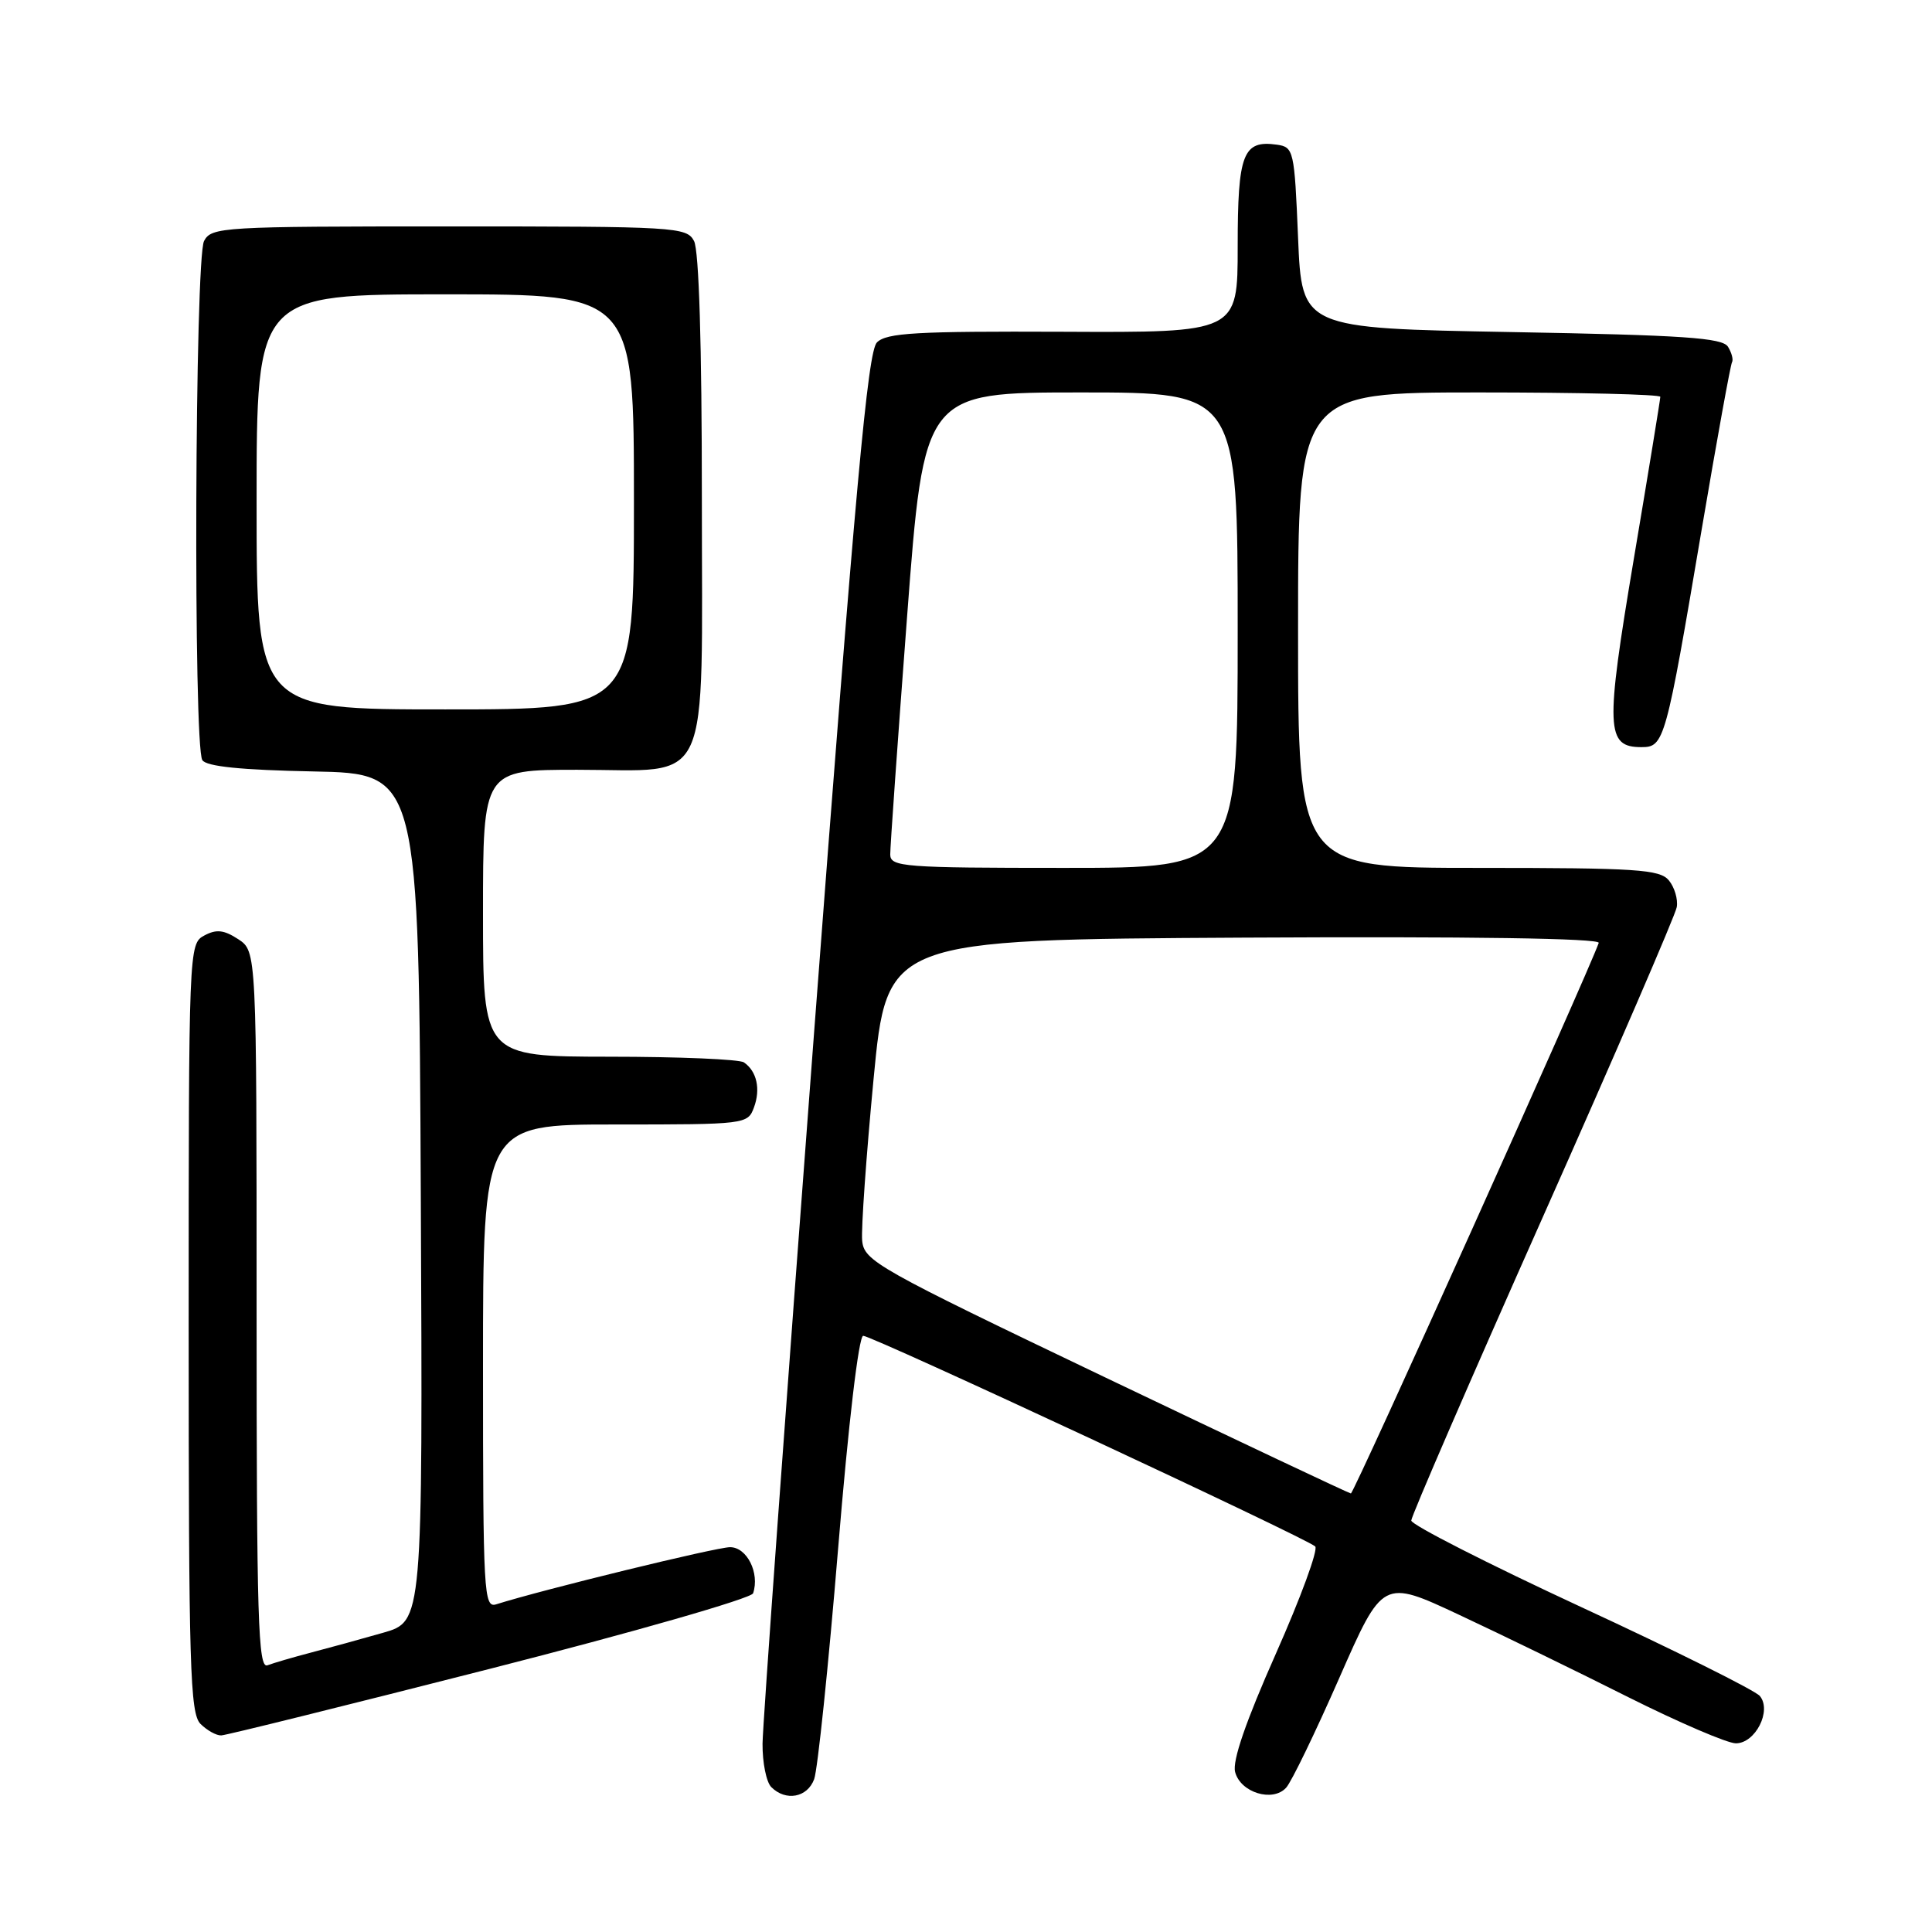 <?xml version="1.0" encoding="UTF-8" standalone="no"?>
<!DOCTYPE svg PUBLIC "-//W3C//DTD SVG 1.1//EN" "http://www.w3.org/Graphics/SVG/1.1/DTD/svg11.dtd" >
<svg xmlns="http://www.w3.org/2000/svg" xmlns:xlink="http://www.w3.org/1999/xlink" version="1.1" viewBox="0 0 256 256">
 <g >
 <path fill="currentColor"
d=" M 107.88 235.75 C 108.34 234.51 109.77 220.79 111.05 205.25 C 112.42 188.61 113.79 177.00 114.38 177.00 C 115.57 177.00 173.15 203.83 174.27 204.91 C 174.70 205.31 172.35 211.71 169.06 219.12 C 165.08 228.09 163.27 233.33 163.66 234.80 C 164.37 237.53 168.64 238.84 170.42 236.88 C 171.12 236.12 174.28 229.59 177.45 222.37 C 183.22 209.23 183.22 209.23 193.36 213.98 C 198.94 216.59 209.01 221.49 215.73 224.87 C 222.46 228.24 228.89 231.00 230.01 231.00 C 232.60 231.00 234.80 226.67 233.19 224.73 C 232.59 224.00 221.95 218.70 209.55 212.96 C 197.15 207.21 187.00 202.04 187.00 201.48 C 187.00 200.91 194.84 182.82 204.43 161.27 C 214.02 139.73 222.00 121.24 222.18 120.20 C 222.36 119.16 221.88 117.56 221.13 116.65 C 219.92 115.20 216.87 115.00 195.88 115.00 C 172.00 115.00 172.00 115.00 172.00 83.50 C 172.00 52.00 172.00 52.00 196.00 52.00 C 209.20 52.00 220.00 52.26 220.00 52.58 C 220.00 52.90 218.42 62.59 216.48 74.11 C 212.70 96.63 212.79 99.00 217.50 99.00 C 220.53 99.00 220.72 98.30 225.50 70.05 C 227.50 58.25 229.30 48.33 229.50 48.00 C 229.70 47.67 229.46 46.75 228.97 45.95 C 228.24 44.76 223.12 44.41 200.29 44.00 C 172.50 43.50 172.50 43.50 172.00 31.50 C 171.52 19.90 171.42 19.49 169.19 19.17 C 164.70 18.54 164.00 20.35 164.00 32.66 C 164.00 44.07 164.00 44.07 140.86 43.96 C 121.43 43.88 117.47 44.10 116.20 45.37 C 114.98 46.59 113.36 64.42 107.88 136.69 C 104.14 186.09 101.06 228.55 101.04 231.05 C 101.02 233.55 101.54 236.14 102.20 236.80 C 104.12 238.72 106.98 238.19 107.88 235.75 Z  M 64.94 221.12 C 83.89 216.29 99.57 211.79 99.79 211.12 C 100.69 208.43 98.97 205.00 96.73 205.01 C 94.89 205.02 71.95 210.62 65.75 212.58 C 64.11 213.10 64.00 211.15 64.00 181.07 C 64.00 149.00 64.00 149.00 81.53 149.00 C 98.80 149.00 99.08 148.97 99.90 146.75 C 100.81 144.31 100.28 141.93 98.57 140.77 C 97.98 140.36 89.96 140.02 80.75 140.02 C 64.00 140.00 64.00 140.00 64.00 121.00 C 64.00 102.00 64.00 102.00 76.50 102.00 C 94.51 102.00 93.00 105.31 93.00 65.93 C 93.00 45.74 92.62 33.15 91.96 31.93 C 90.98 30.08 89.55 30.00 59.50 30.00 C 29.45 30.00 28.02 30.08 27.04 31.93 C 25.82 34.21 25.60 98.83 26.81 100.72 C 27.34 101.56 31.91 102.03 41.54 102.22 C 55.50 102.50 55.50 102.50 55.76 158.68 C 56.02 214.85 56.02 214.85 50.76 216.35 C 47.87 217.18 43.56 218.36 41.19 218.98 C 38.82 219.60 36.23 220.36 35.44 220.66 C 34.20 221.14 34.00 214.60 34.00 173.63 C 34.00 126.05 34.00 126.05 31.57 124.45 C 29.67 123.21 28.67 123.10 27.07 123.96 C 25.02 125.06 25.00 125.54 25.00 175.96 C 25.00 220.90 25.18 227.04 26.57 228.43 C 27.44 229.29 28.67 229.98 29.32 229.95 C 29.97 229.93 46.00 225.95 64.94 221.12 Z  M 146.50 182.54 C 116.10 168.00 114.49 167.09 114.24 164.37 C 114.10 162.79 114.78 153.18 115.75 143.00 C 117.52 124.50 117.52 124.50 164.85 124.24 C 194.76 124.08 212.05 124.33 211.84 124.94 C 210.40 129.03 179.39 197.93 179.00 197.89 C 178.72 197.86 164.10 190.95 146.50 182.54 Z  M 117.96 113.25 C 117.95 112.29 118.95 98.11 120.19 81.75 C 122.44 52.00 122.44 52.00 143.22 52.00 C 164.00 52.00 164.00 52.00 164.00 83.50 C 164.00 115.00 164.00 115.00 141.00 115.00 C 119.78 115.00 118.00 114.86 117.96 113.25 Z  M 34.00 66.50 C 34.00 39.00 34.00 39.00 59.00 39.00 C 84.00 39.00 84.00 39.00 84.00 66.50 C 84.00 94.00 84.00 94.00 59.00 94.00 C 34.00 94.00 34.00 94.00 34.00 66.50 Z "/>
</g>
</svg>